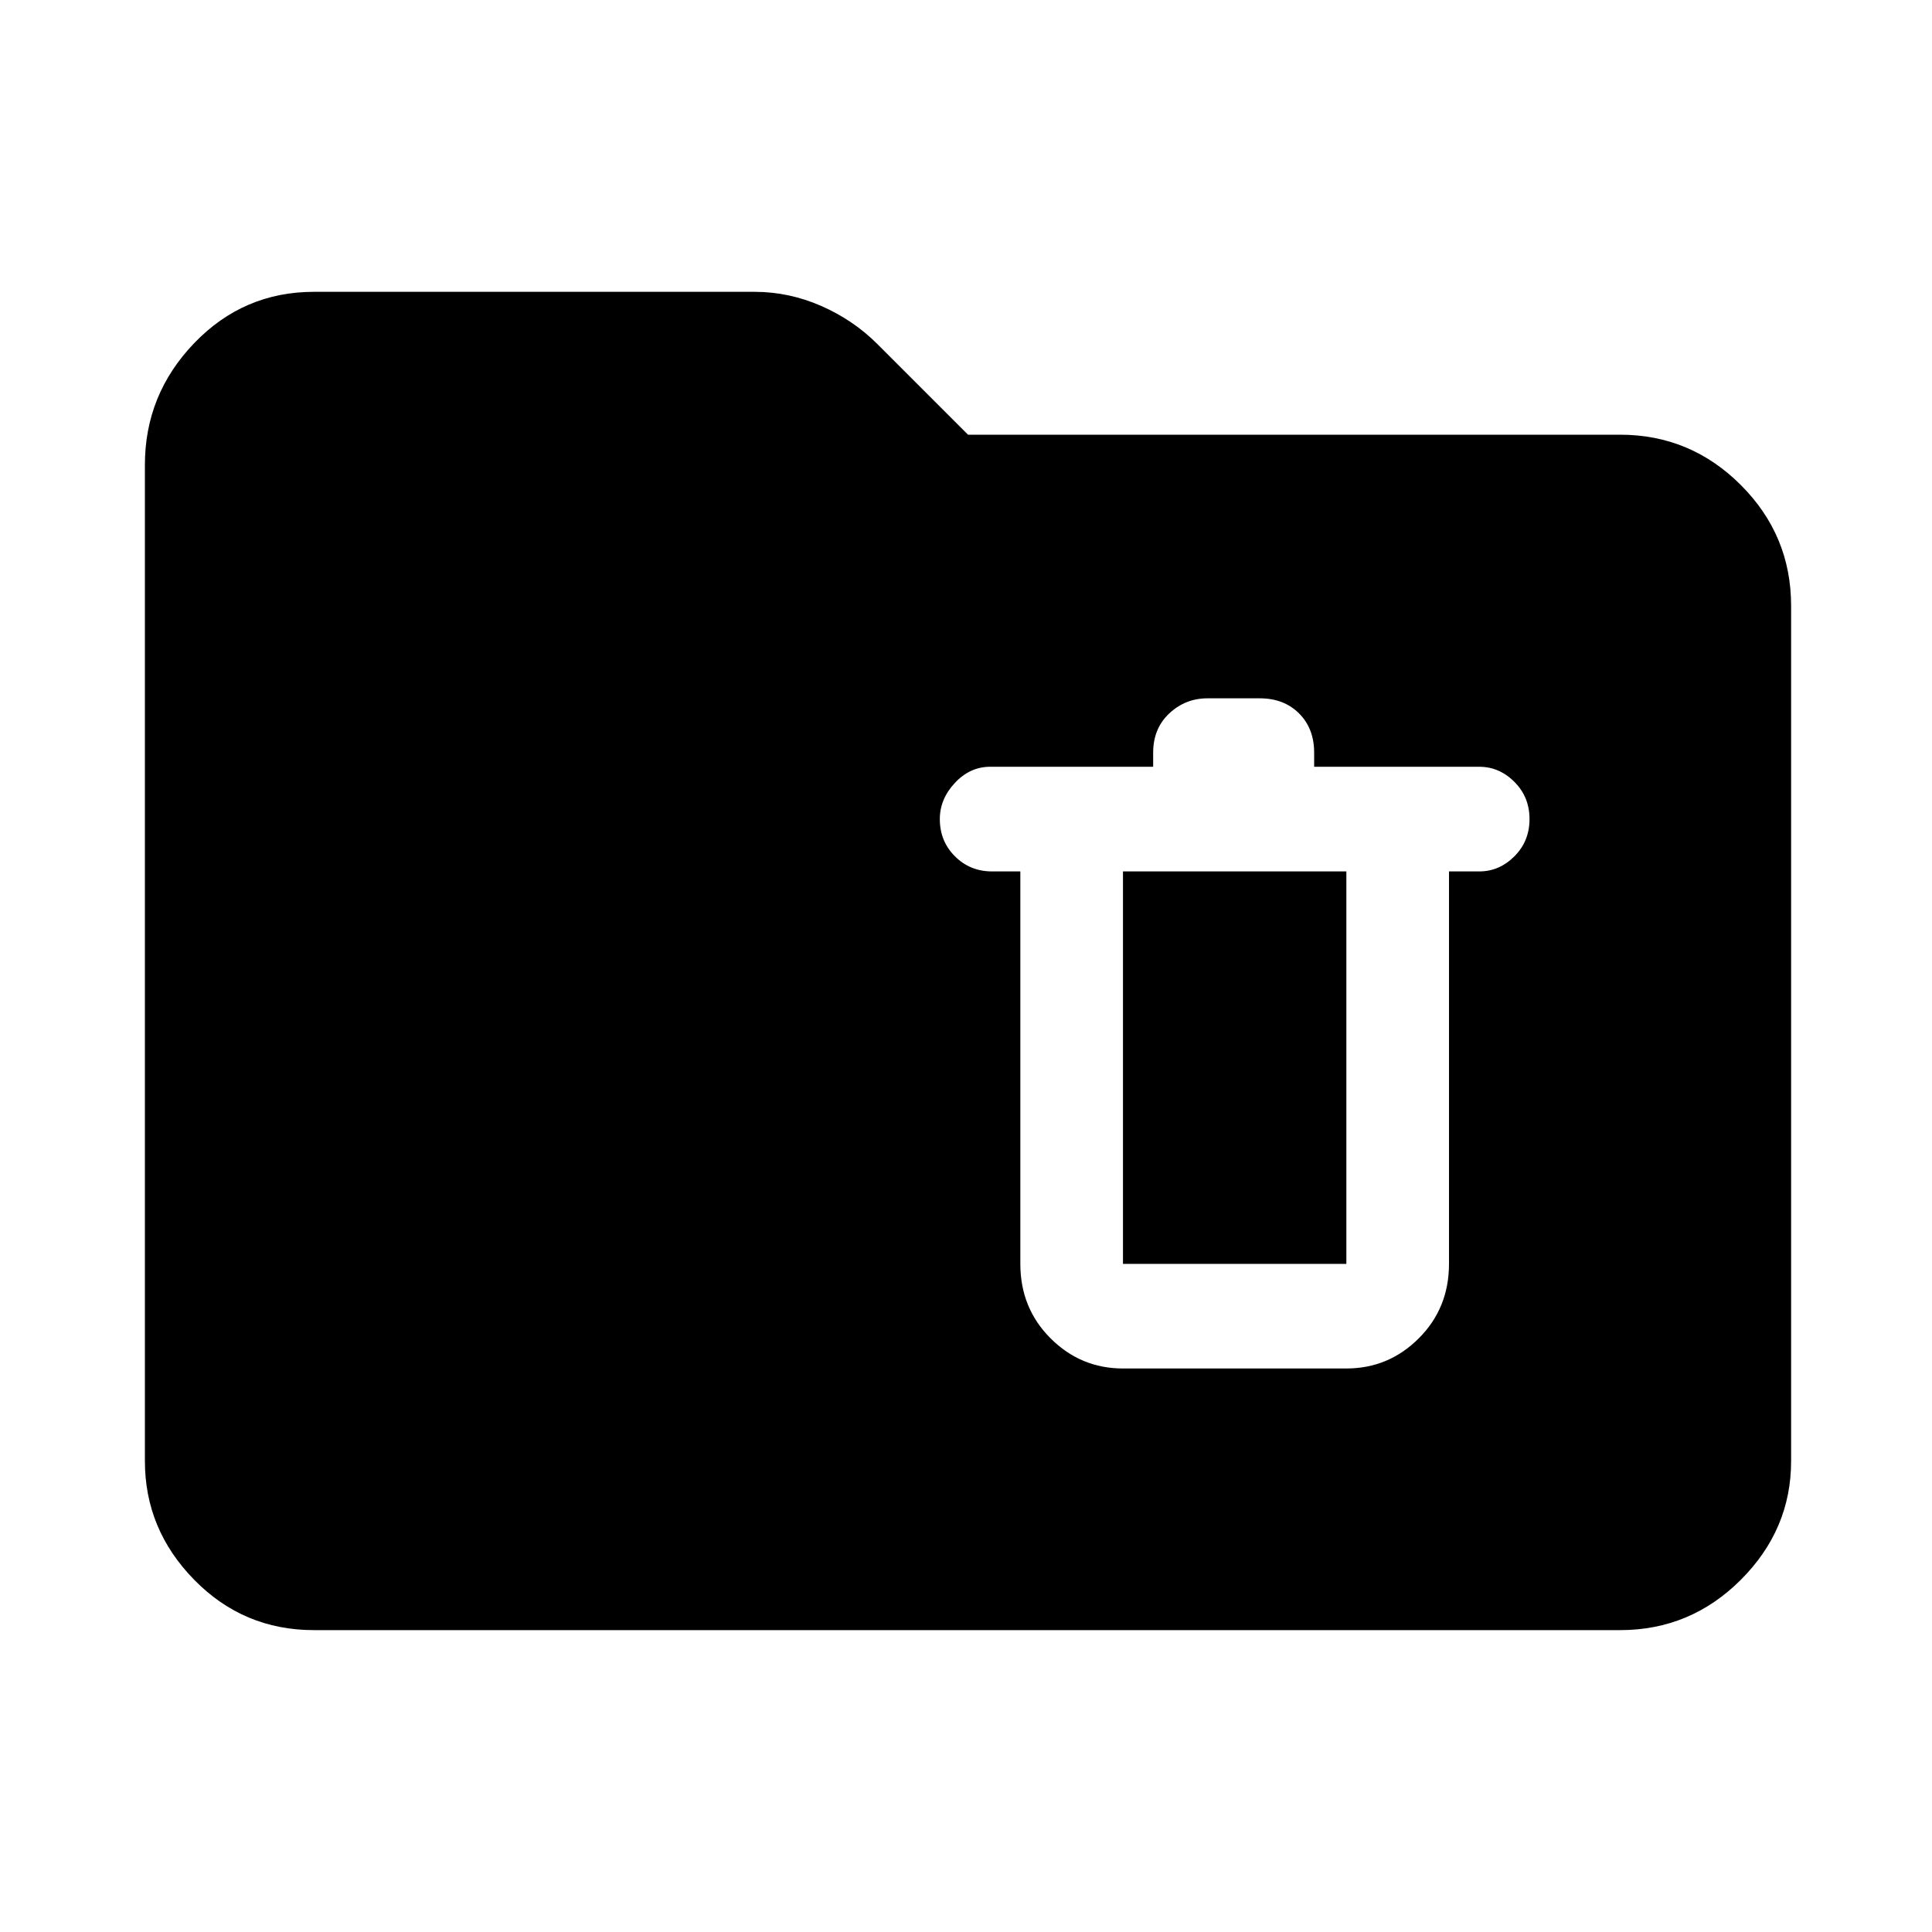 <svg xmlns="http://www.w3.org/2000/svg" height="40" width="40"><path d="M23.25 28.333h4.625q.875 0 1.5-.625T30 26.167v-8.125h.625q.417 0 .729-.313.313-.312.313-.771 0-.458-.313-.77-.312-.313-.729-.313h-3.417v-.292q0-.5-.312-.812-.313-.313-.813-.313H25q-.458 0-.792.313-.333.312-.333.812v.292H20.5q-.417 0-.729.333-.313.334-.313.75 0 .459.313.771.312.313.771.313h.583v8.125q0 .916.625 1.541.625.625 1.5.625Zm0-2.166v-8.125h4.625v8.125ZM6.5 33.75q-1.458 0-2.479-1.042Q3 31.667 3 30.25V9.625q0-1.458 1.021-2.521Q5.042 6.042 6.5 6.042h9.125q.708 0 1.375.291.667.292 1.167.792L20.042 9h13.5q1.458 0 2.5 1.042 1.041 1.041 1.041 2.5V30.25q0 1.417-1.041 2.458-1.042 1.042-2.5 1.042Z"/></svg>